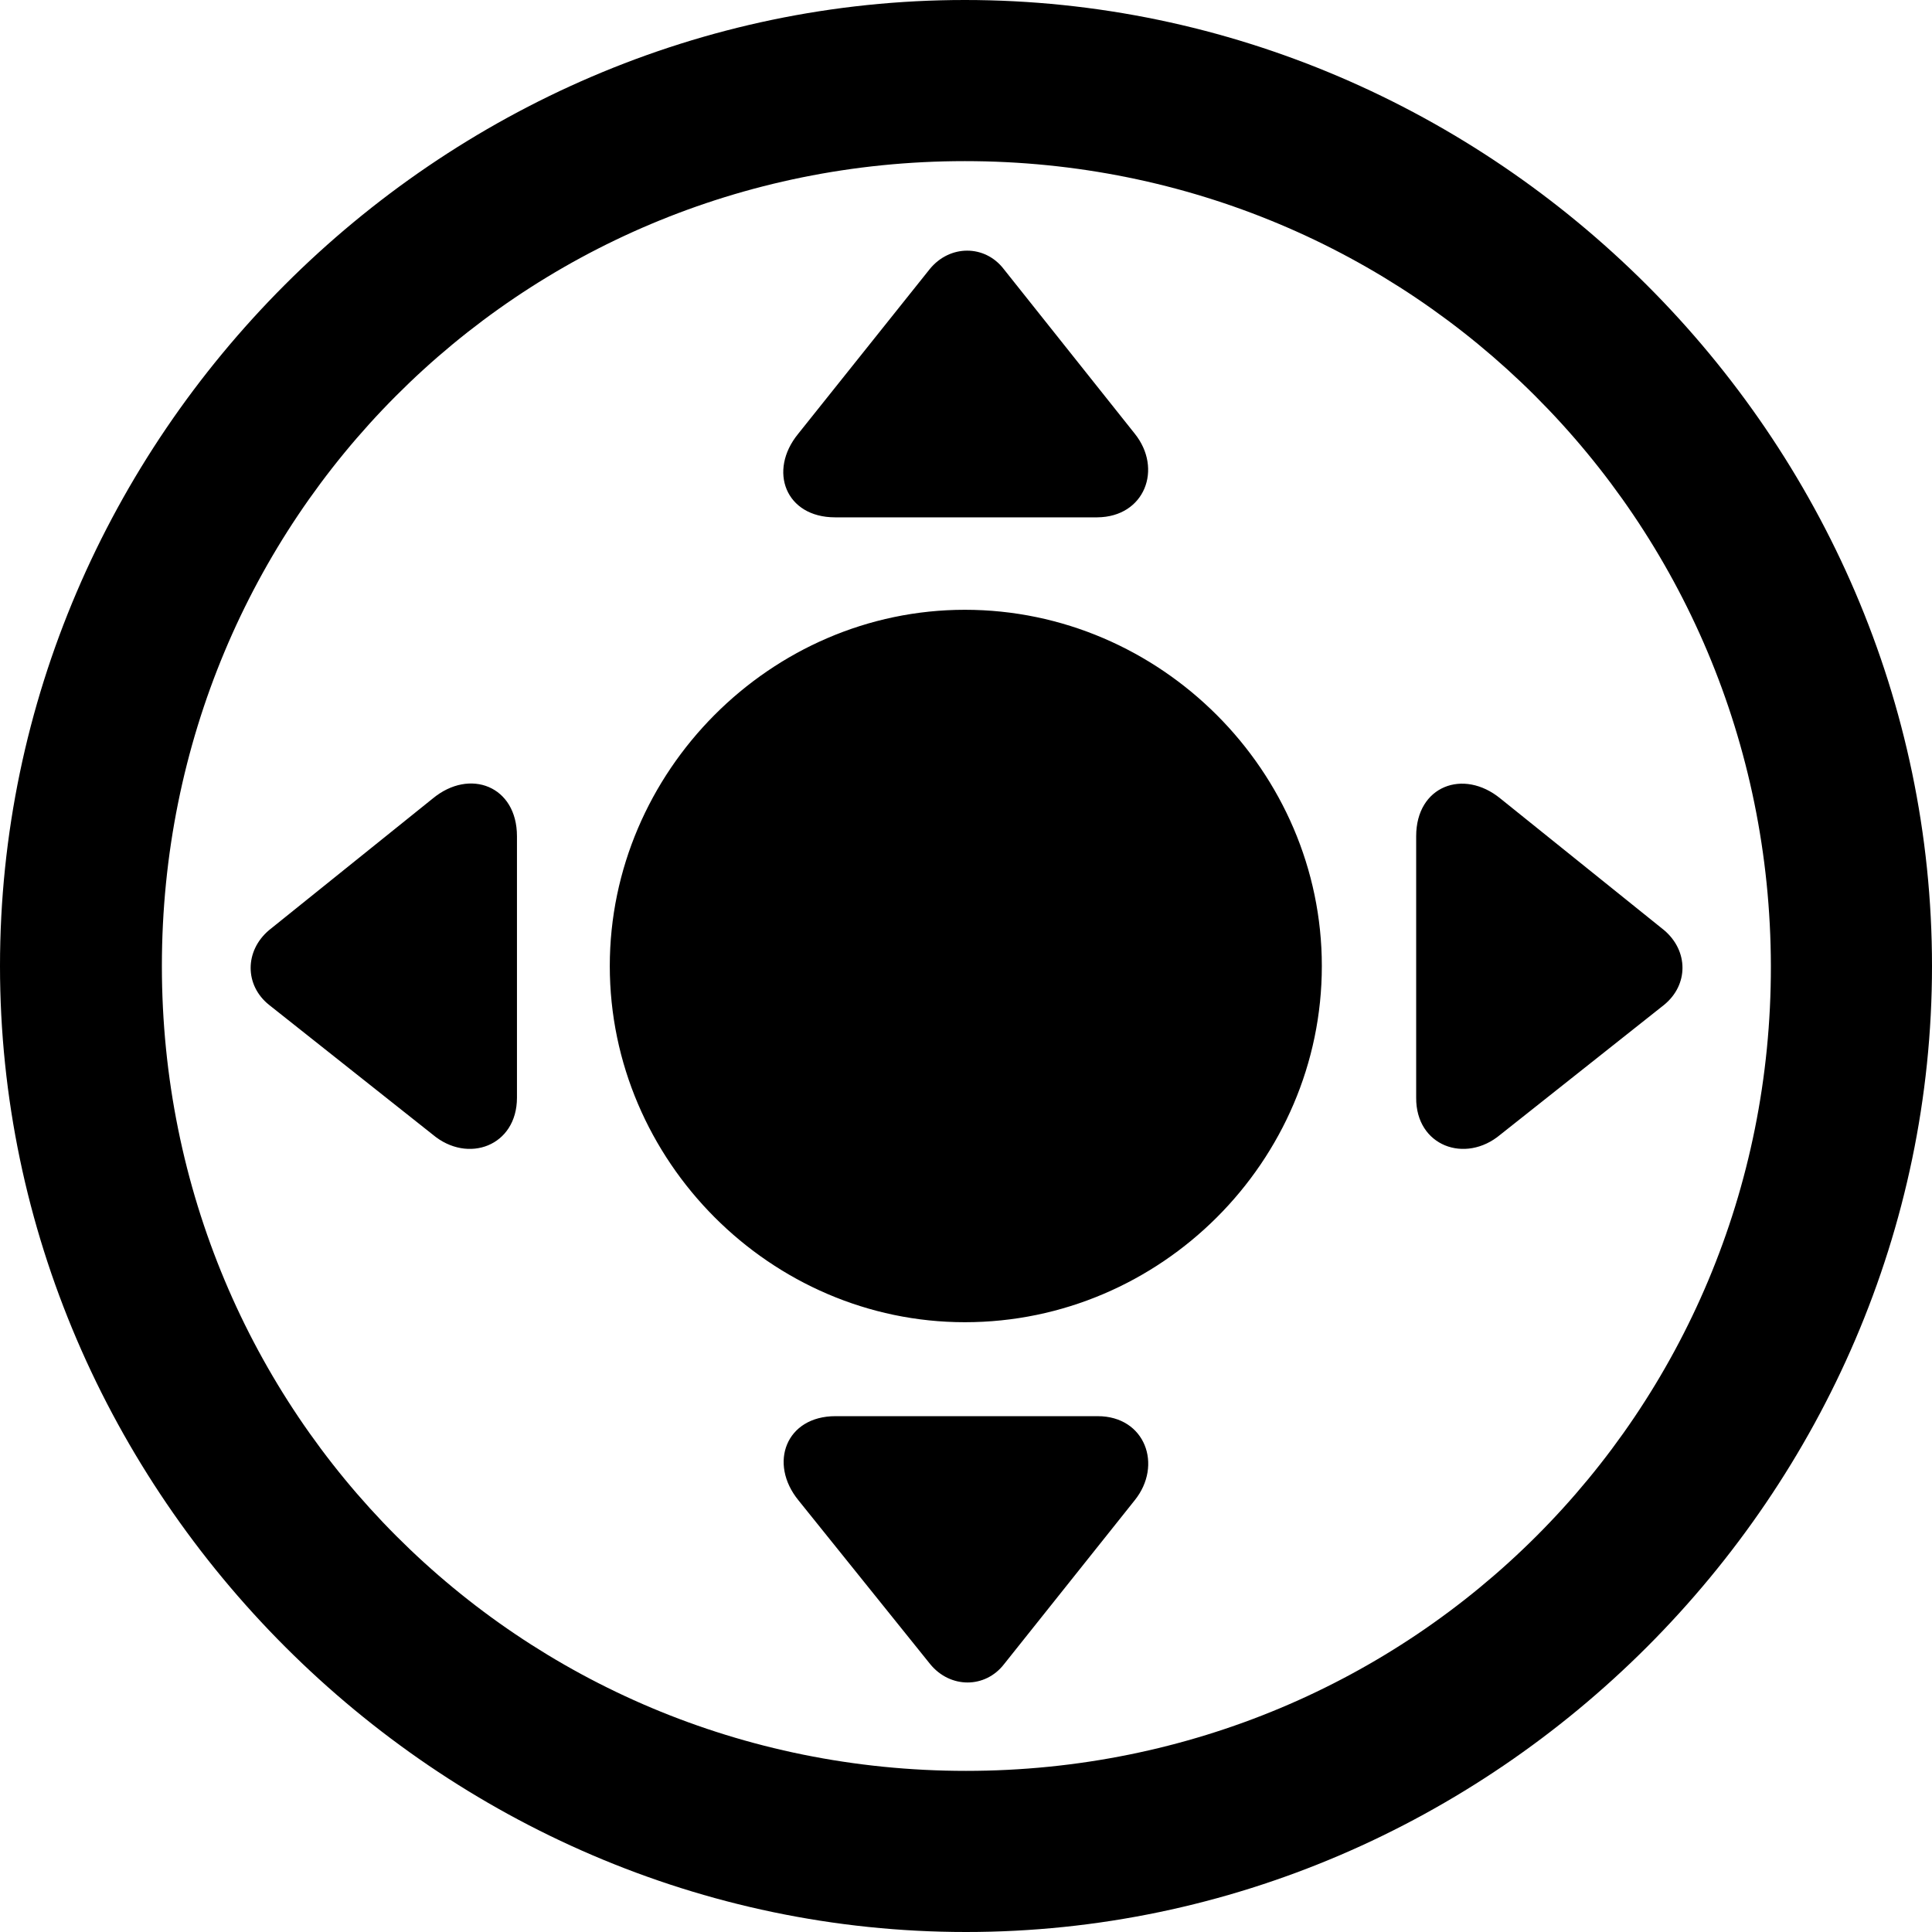 <?xml version="1.0" ?><!-- Generator: Adobe Illustrator 25.0.0, SVG Export Plug-In . SVG Version: 6.00 Build 0)  --><svg xmlns="http://www.w3.org/2000/svg" xmlns:xlink="http://www.w3.org/1999/xlink" version="1.1" id="Layer_1" x="0px" y="0px" viewBox="0 0 512 512" style="enable-background:new 0 0 512 512;" xml:space="preserve">
<path d="M256,512c140,0,256-116.2,256-256C512,116,395.8,0,255.7,0C116,0,0,116,0,256C0,395.8,116.2,512,256,512z M256,469.3  c-118.5,0-213.1-94.9-213.1-213.3S137.3,42.7,255.7,42.7S469.1,137.5,469.3,256S374.5,469.3,256,469.3z M300.7,114.9L266,71.3  c-5-6.5-14.3-6.5-19.6,0l-34.9,43.7c-8,9.8-3.3,22.1,9.8,22.1h69.5C303.4,137,308.2,124.2,300.7,114.9z M255.7,350.4  c52,0,94.6-42.7,94.6-94.4c0-51.5-42.7-94.4-94.6-94.4c-51.5,0-94.1,42.9-94.1,94.4C161.6,307.7,204.3,350.4,255.7,350.4z   M397.6,300.7l43.4-34.4c6.5-5.3,6.5-14.3,0-19.8l-43.4-34.9c-9.8-8-22.3-3.3-22.3,10v69.3C375.2,303.7,388.3,308.5,397.6,300.7z   M114.7,300.7c9.3,7.8,22.3,3,22.3-9.8v-69.3c0-13.3-12.5-18.1-22.3-10l-43.4,34.9c-6.5,5.5-6.5,14.6,0,19.8L114.7,300.7z   M300.7,397.6c7.5-9.3,2.8-22.3-9.8-22.3h-69.5c-13.1,0-17.8,12.5-9.8,22.3l34.9,43.4c5.3,6.5,14.6,6.5,19.6,0L300.7,397.6z"/>
</svg>